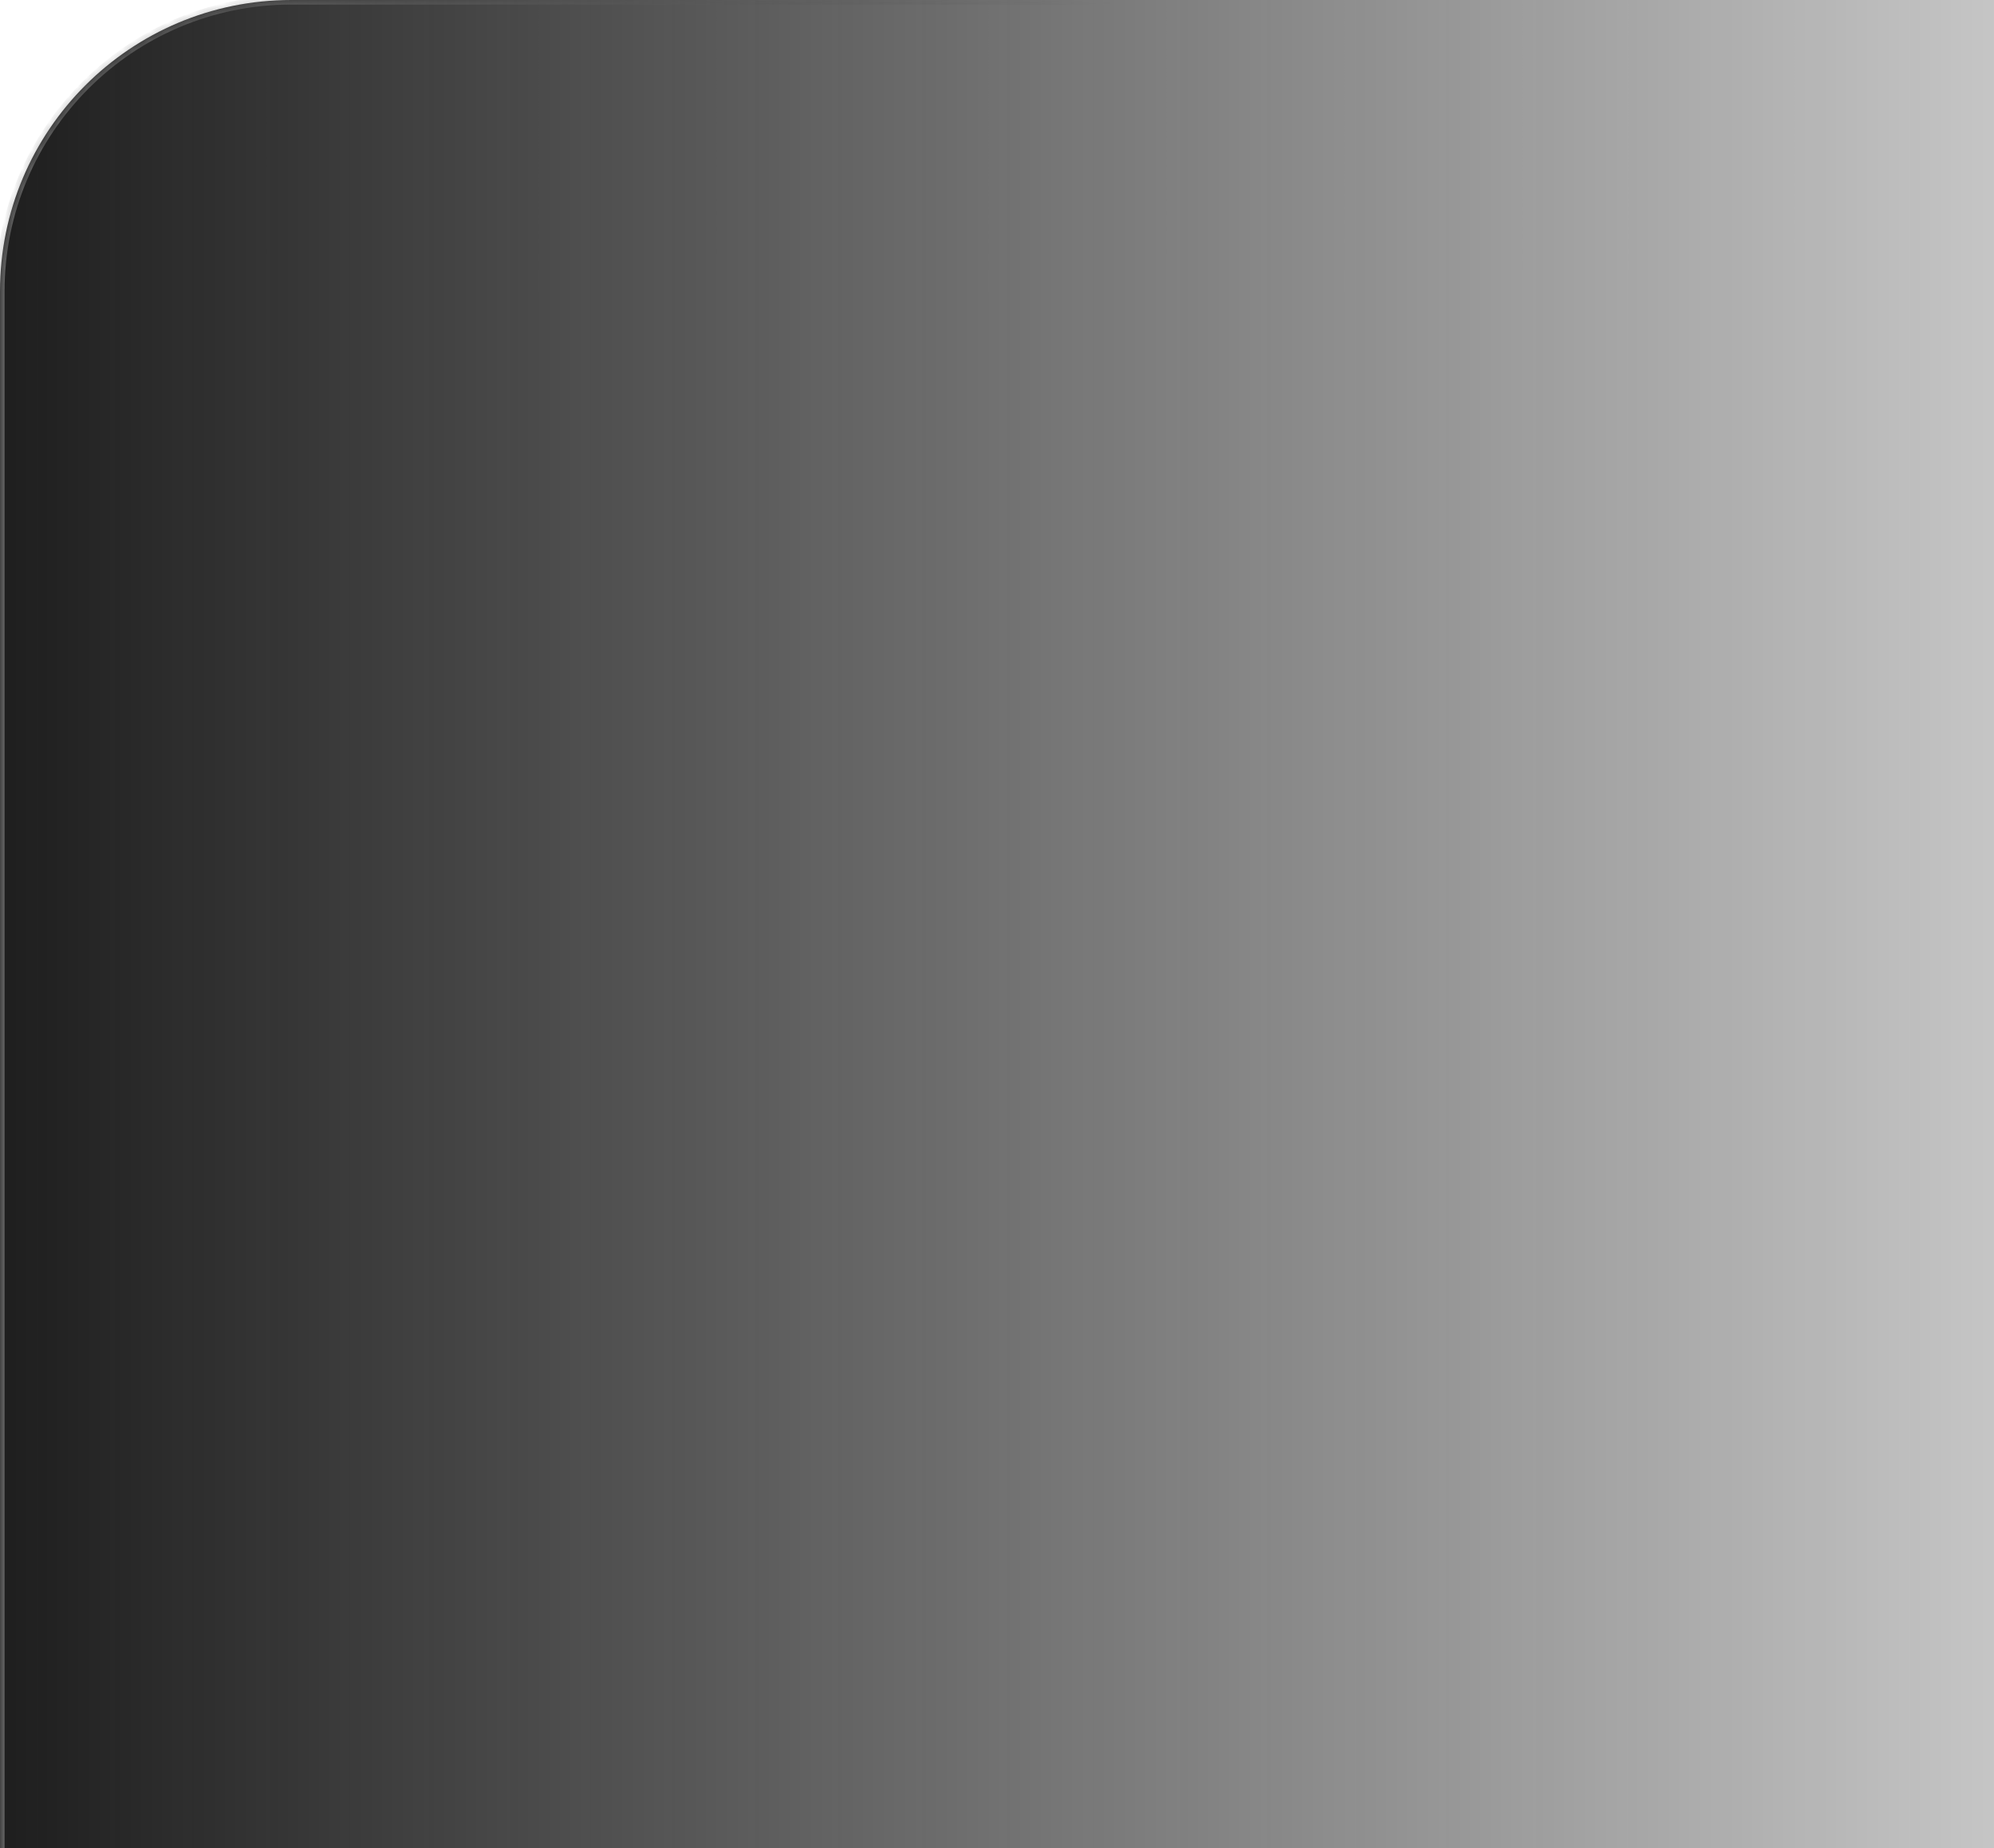 <svg width="219" height="203" viewBox="0 0 219 203" fill="none" xmlns="http://www.w3.org/2000/svg">
<mask id="path-1-inside-1_3985_76061" fill="white">
<path d="M293 301C293 318.673 278.673 333 261 333L32 333C14.327 333 0 318.673 0 301L0 32C0 14.327 14.327 0 32 0L261 0C278.673 0 293 14.327 293 32L293 301Z"/>
</mask>
<path d="M293 301C293 318.673 278.673 333 261 333L32 333C14.327 333 0 318.673 0 301L0 32C0 14.327 14.327 0 32 0L261 0C278.673 0 293 14.327 293 32L293 301Z" fill="url(#paint0_linear_3985_76061)"/>
<path d="M293 301C293 318.949 278.449 333.5 260.5 333.5L32 333.5C14.051 333.5 -0.5 318.949 -0.5 301H0.5C0.5 318.397 14.603 332.5 32 332.5L261 332.5C278.673 332.5 293 318.397 293 301ZM-0.5 32C-0.5 14.051 14.051 -0.5 32 -0.5L260.5 -0.5C278.449 -0.5 293 14.051 293 32C293 14.603 278.673 0.5 261 0.5L32 0.5C14.603 0.5 0.5 14.603 0.5 32H-0.5ZM293 0L293 333L293 0ZM32 333.5C14.051 333.5 -0.5 318.949 -0.5 301L-0.5 32C-0.5 14.051 14.051 -0.5 32 -0.5V0.5C14.603 0.5 0.5 14.603 0.5 32L0.5 301C0.5 318.397 14.603 332.5 32 332.5V333.5Z" fill="url(#paint1_linear_3985_76061)" fill-opacity="0.6" mask="url(#path-1-inside-1_3985_76061)"/>
<defs>
<linearGradient id="paint0_linear_3985_76061" x1="293" y1="166.5" x2="0" y2="166.5" gradientUnits="userSpaceOnUse">
<stop stop-color="#191919" stop-opacity="0"/>
<stop offset="1" stop-color="#1E1E1E"/>
</linearGradient>
<linearGradient id="paint1_linear_3985_76061" x1="123.182" y1="166.5" x2="0" y2="166.5" gradientUnits="userSpaceOnUse">
<stop stop-color="#333333" stop-opacity="0"/>
<stop offset="1" stop-color="#999999"/>
</linearGradient>
</defs>
</svg>
